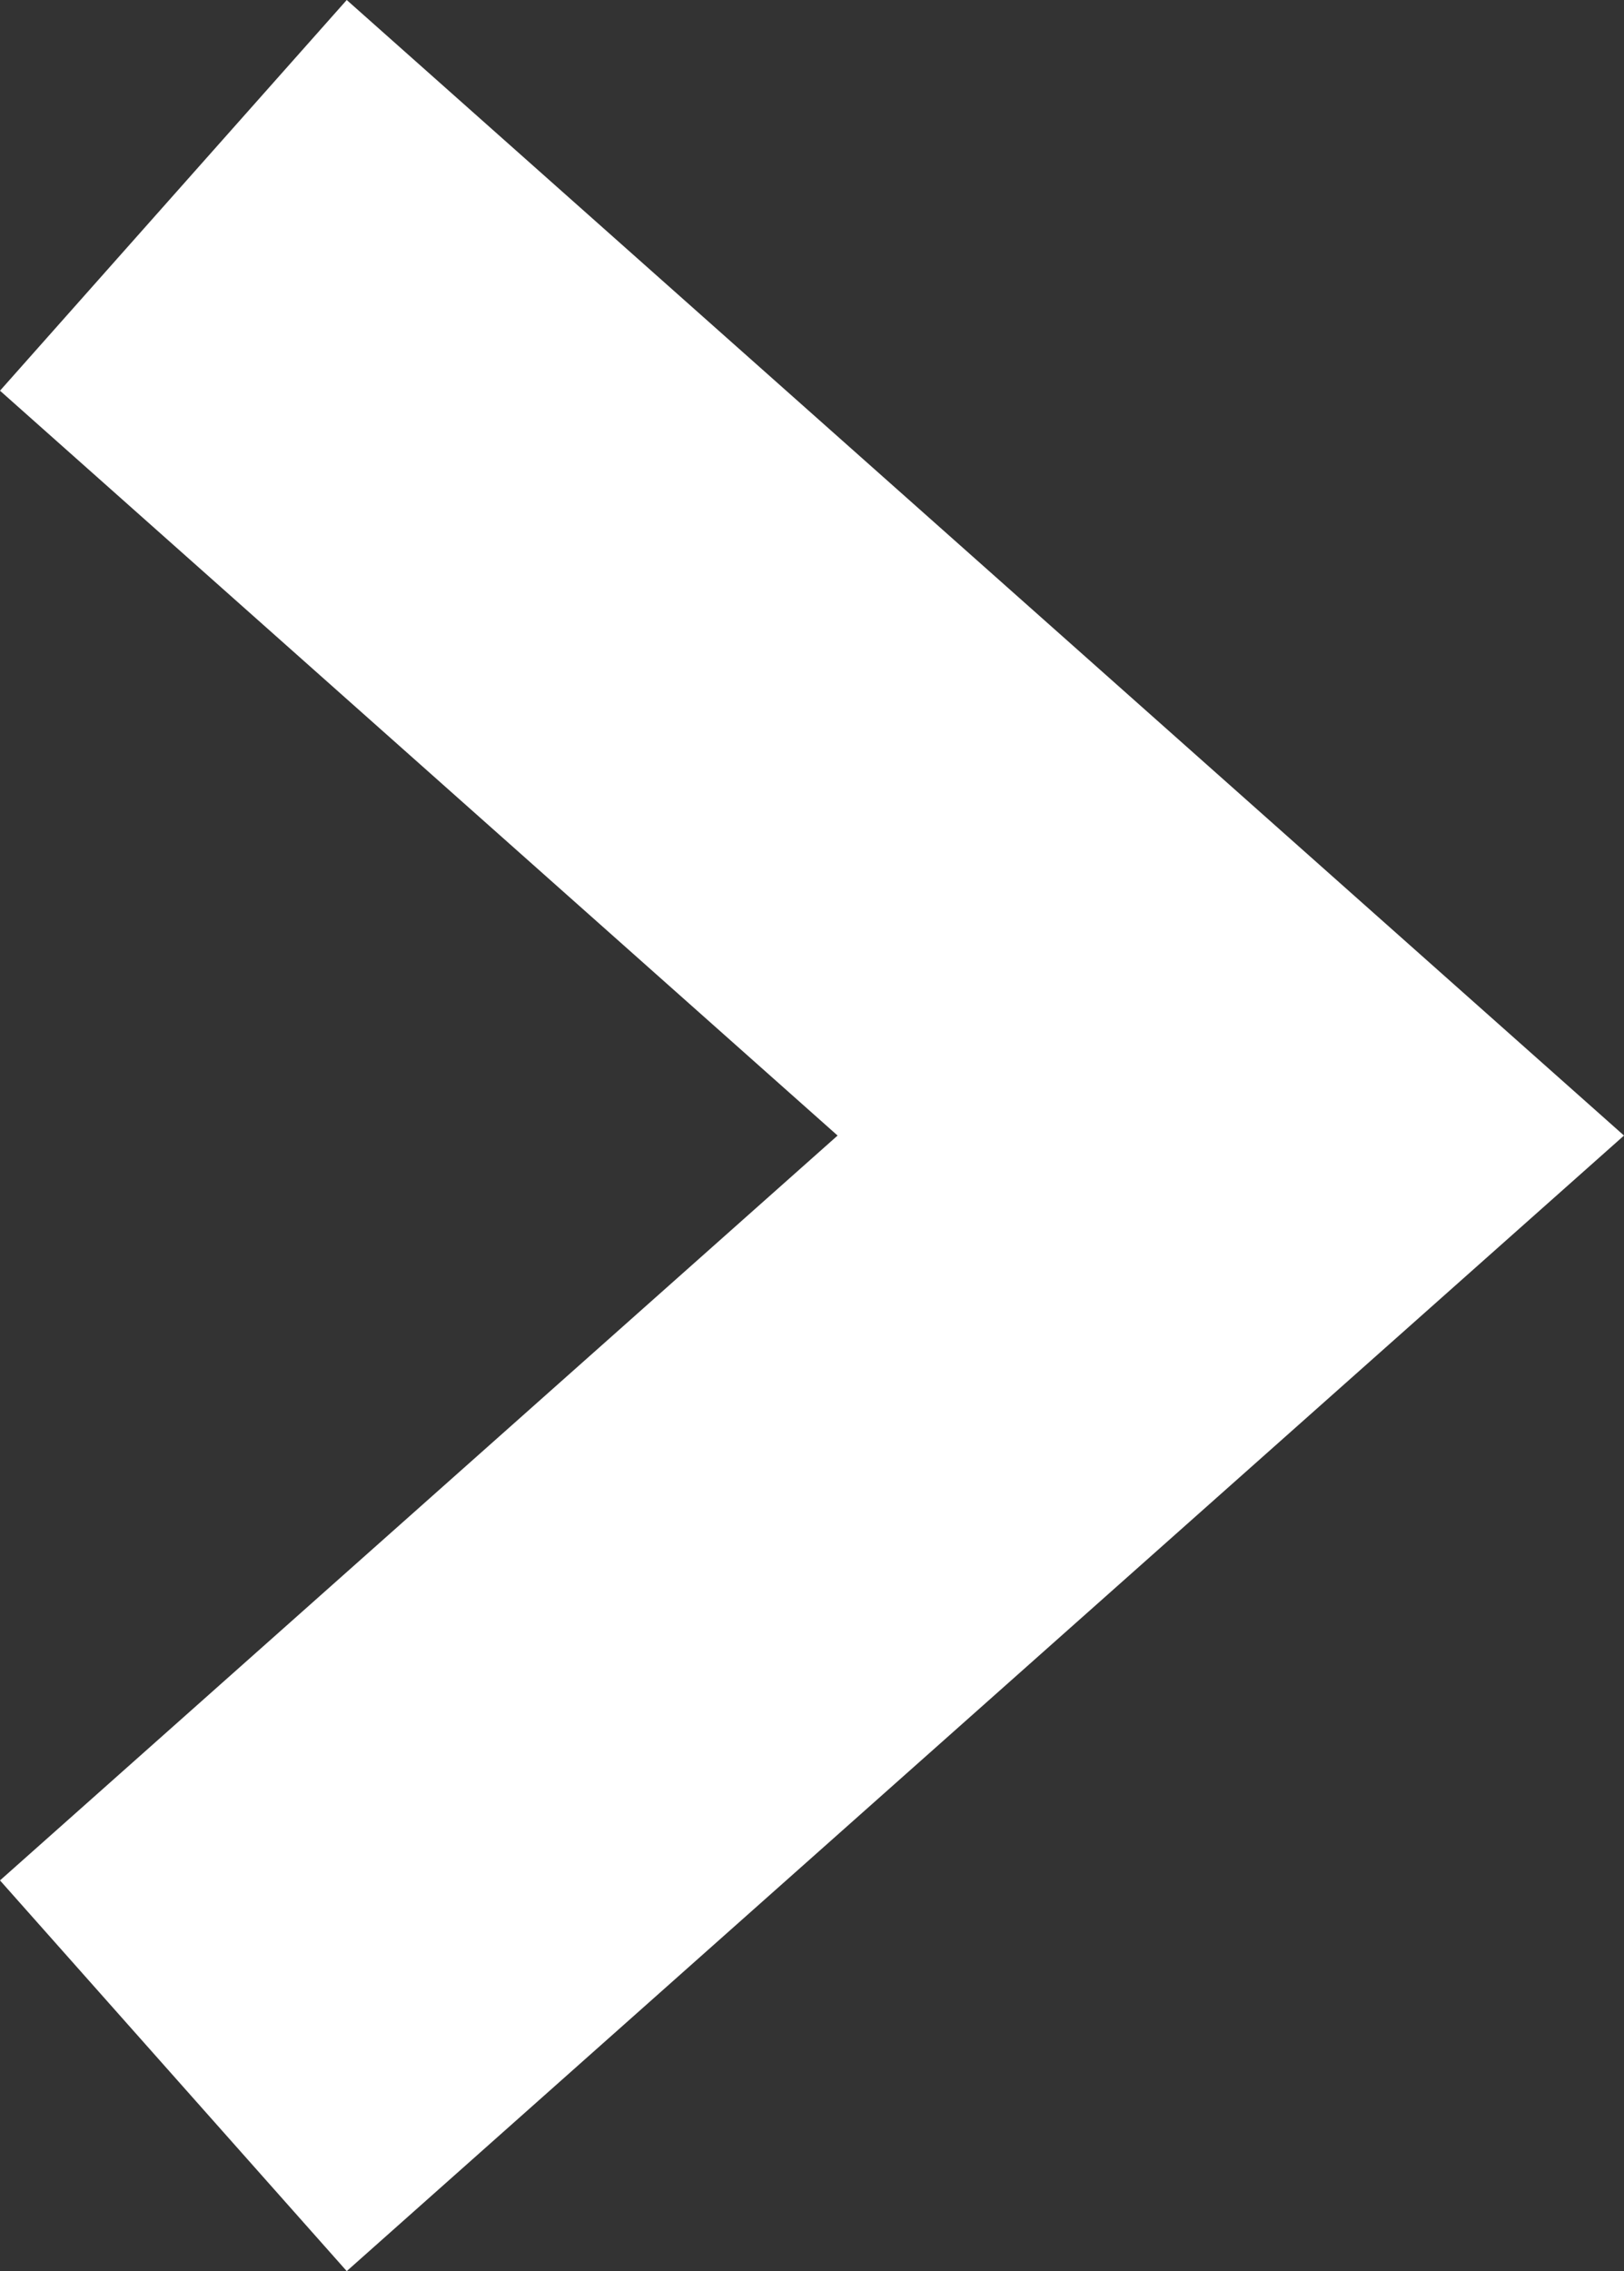 <svg id="Слой_1" data-name="Слой 1" xmlns="http://www.w3.org/2000/svg" viewBox="0 0 15.55 21.74"><rect x="0" y="0" width="15.55" height="21.74" fill="#333333" stroke="none"/><defs><style>.cls-1{fill:#fff;}</style></defs><title>arrow</title><polygon class="cls-1" points="3.32 21.74 0 18 8.02 10.87 0 3.74 3.32 0 15.55 10.87 3.32 21.74"/></svg>